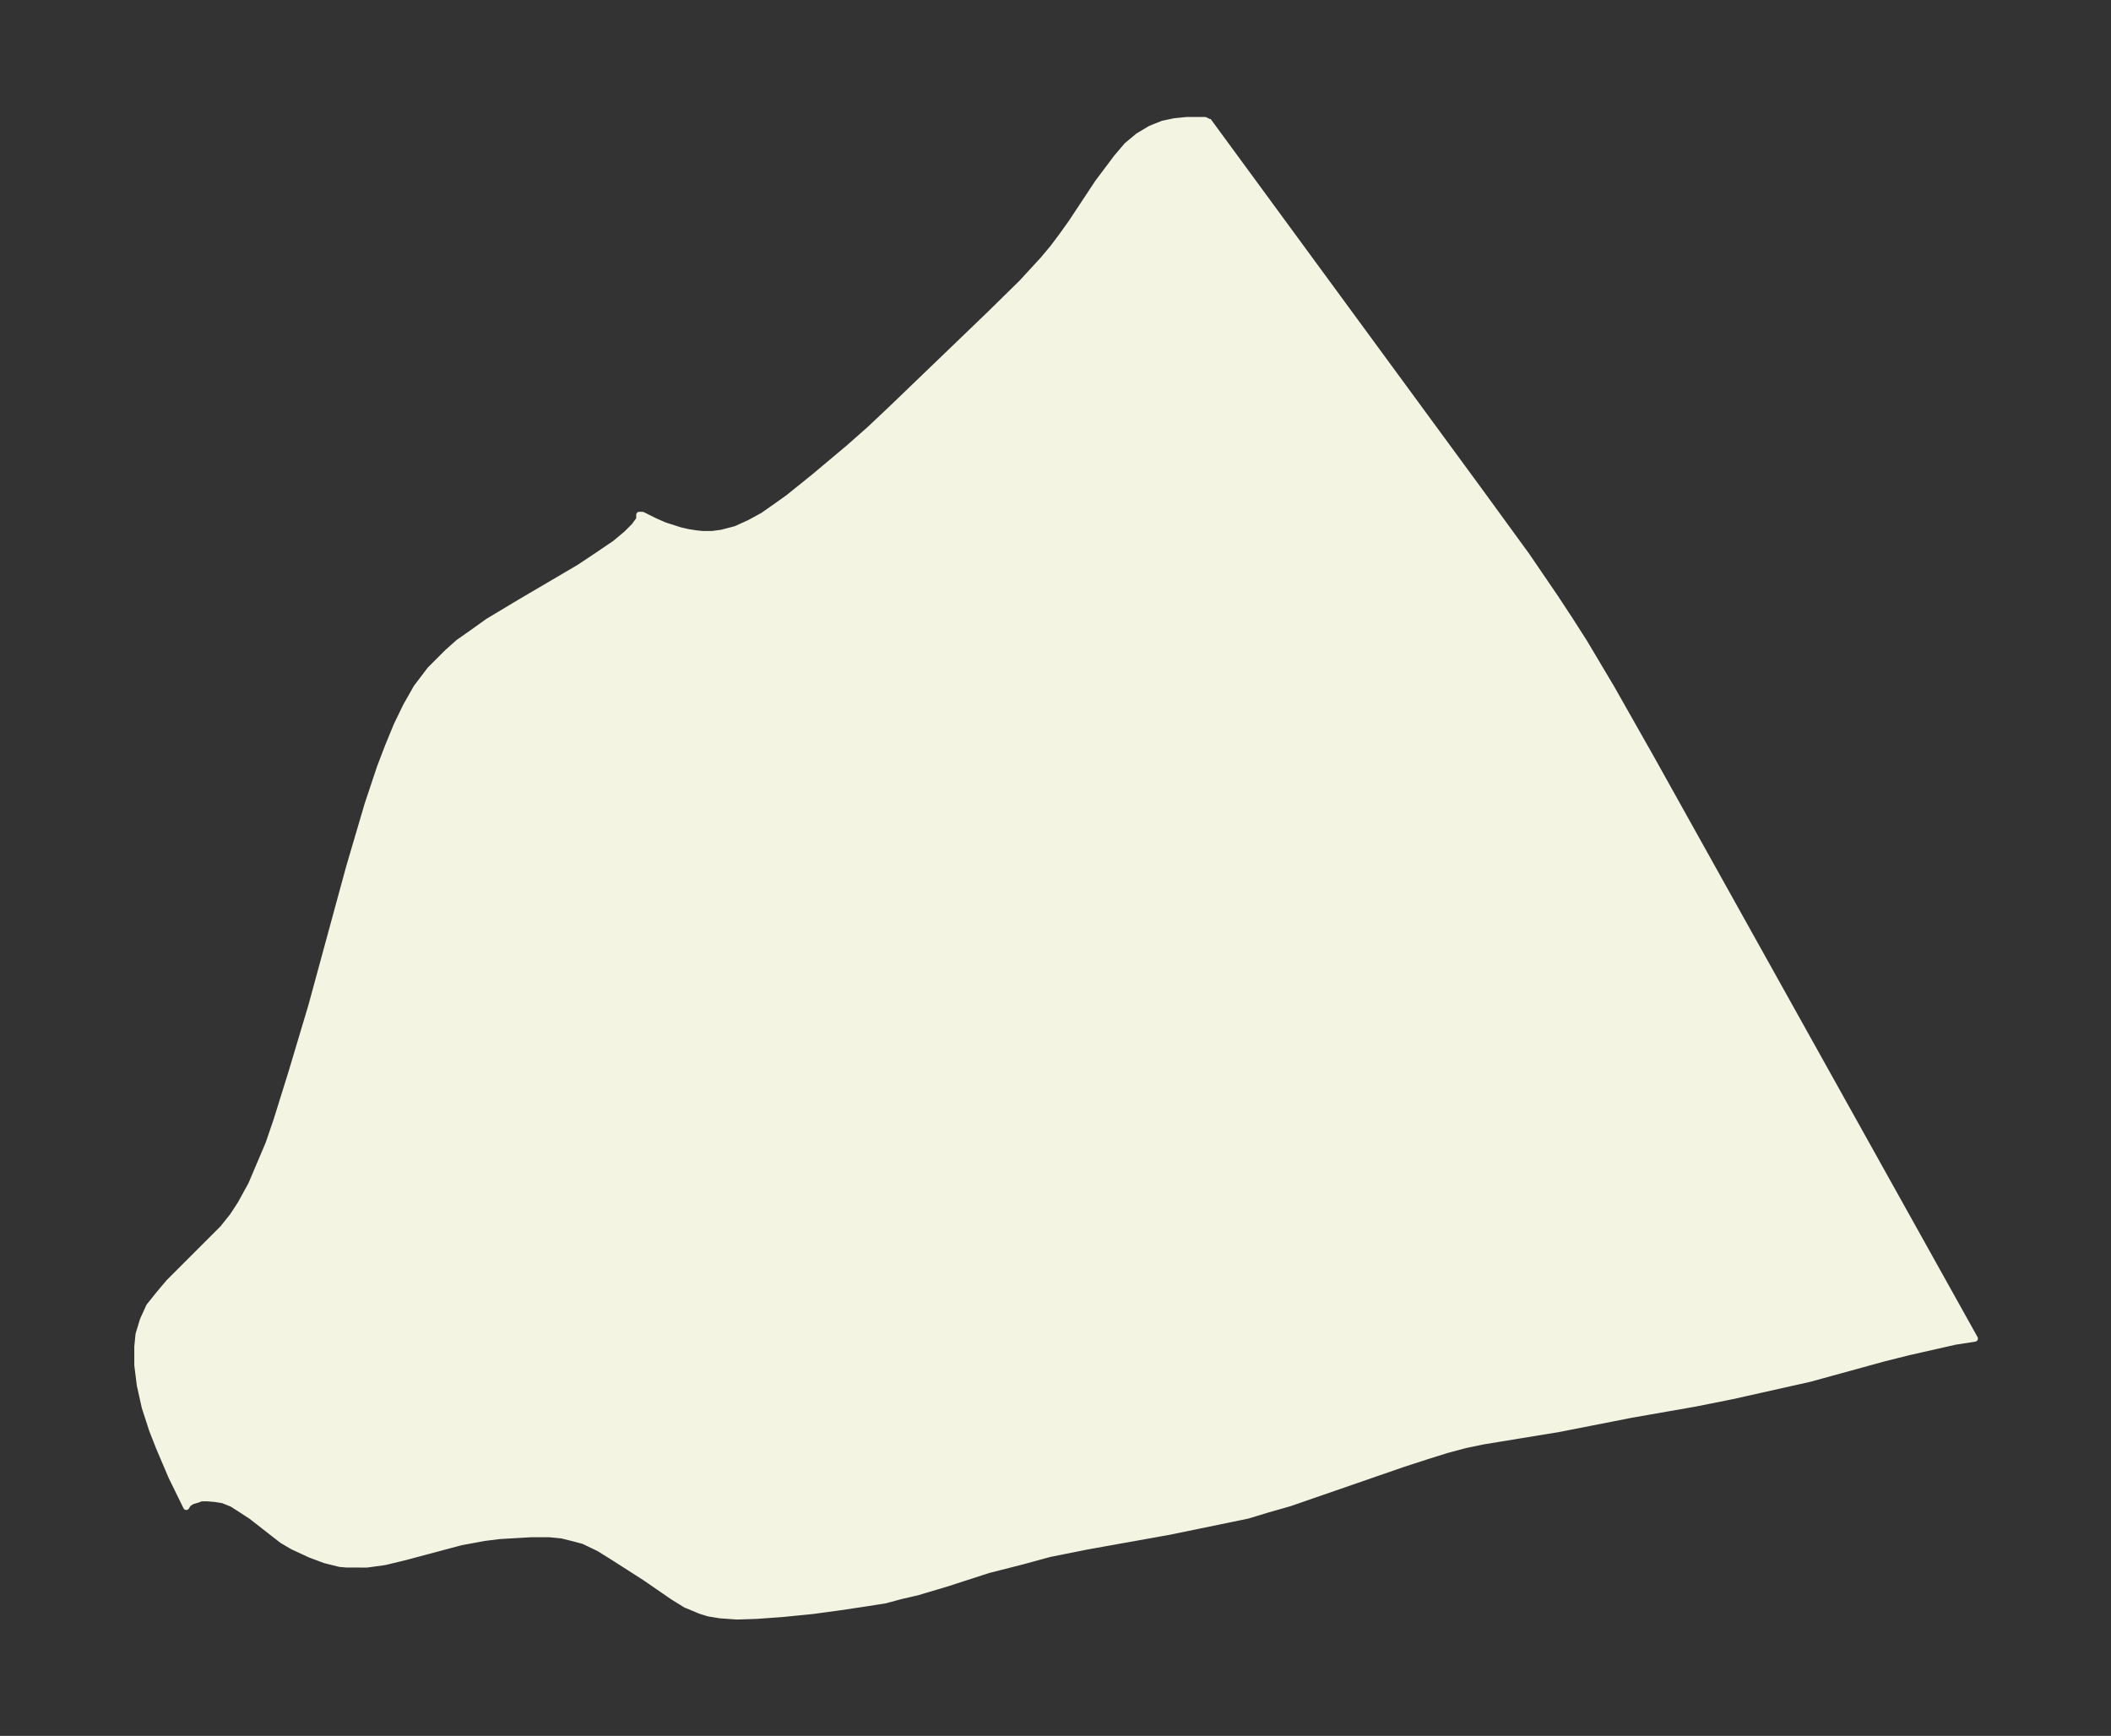 <svg xmlns="http://www.w3.org/2000/svg" xmlns:xlink="http://www.w3.org/1999/xlink" width="454.8" height="374" viewBox="0 0 341.1 280.5"><rect x="0" y="0" width="341.1" height="280.5" fill="#333333" stroke="none"/><defs><style>*{stroke-linejoin:round;stroke-linecap:butt}</style></defs><g id="figure_1"><path id="patch_1" fill="none" d="M0 280.5h341.1V0H0z"/><g id="axes_1"><g id="PatchCollection_1"><defs><path id="m19e66d6e58" stroke="#f4f4e2" d="m195.2-261 44 60 7.5 10.3 4.7 6.9 2.3 3.5 2.3 3.6 4.4 7.4 6.4 11.3 52.3 93.8-3.2.5-7.5 1.7-4 1-12 3.3-12.5 2.8-6 1.2-10.3 1.8-11.7 2.3-12.2 2-2.9.6-3 .8-3.2 1-4 1.3-18.2 6.3-3.5 1-3.3 1L189-33l-13.4 2.4-6 1.2-4.4 1.2-5.5 1.4-6.8 2.2-4.7 1.4-2.6.6-2.6.7-3.2.5-4 .6-4.4.6-5 .5-4.2.3-3.1.1-2.8-.2-1.8-.3-1.3-.4-2.4-1-2.1-1.3-4.5-3.1-5-3.2-2.4-1.5-2.5-1.2-1.5-.4-2-.5-2-.2h-3l-5.1.3-2.4.3-3.8.7-9 2.4-3.3.8-2.9.4H56l-1.1-.1-2.4-.6-2.4-.9-2.8-1.3-1.7-1-5-3.9-2-1.3-1.1-.7-1.5-.6-1.3-.2-1.2-.1h-1l-.5.2-1 .3-.6.4-.3.5-2.4-4.9-2-4.7-1.1-2.8-1.2-3.7-.8-3.6-.4-3.2v-3l.2-2 .7-2.3 1-2.2 1.6-2 1.6-1.9L29-75l4.6-4.6L36-82l1.6-2 1.3-2 1.7-3.1 1.4-3.3 1.4-3.3 1.3-3.8 2.4-7.7 3.2-10.7 6.1-22.4 3-10.2 2-6 1.3-3.4 1.4-3.4 1.5-3.1 1.7-3 2.2-2.9 2.8-2.8 1.8-1.6 2-1.4 2.8-2 5-3 9.7-5.7 3-2 2.8-1.9 1.8-1.5 1.3-1.3.8-1.1v-.7h.5l2 1 1.6.7 2.5.8 1.3.3 1.3.2 1 .1h1.6l1.5-.2 2.3-.6 2.2-1 2.2-1.2 2-1.4 2.1-1.5 4.1-3.3 5.6-4.7 3.4-3 3.5-3.3 15.8-15.2 5.3-5.2 3.4-3.7 1.6-1.9 1.5-2 1.5-2.1 4.3-6.5 1.5-2 1.5-2 1.7-2 1.8-1.5 2-1.2 2-.8 1.9-.4 2-.2h2.9l.6.3"/></defs><g clip-path="url(#pc711537201)"><use xlink:href="#m19e66d6e58" y="280.5" fill="#f4f4e2" stroke="#f4f4e2"/></g></g></g></g><defs><clipPath id="pc711537201"><path d="M7.2 7.2h326.7v266.1H7.2z"/></clipPath></defs></svg>